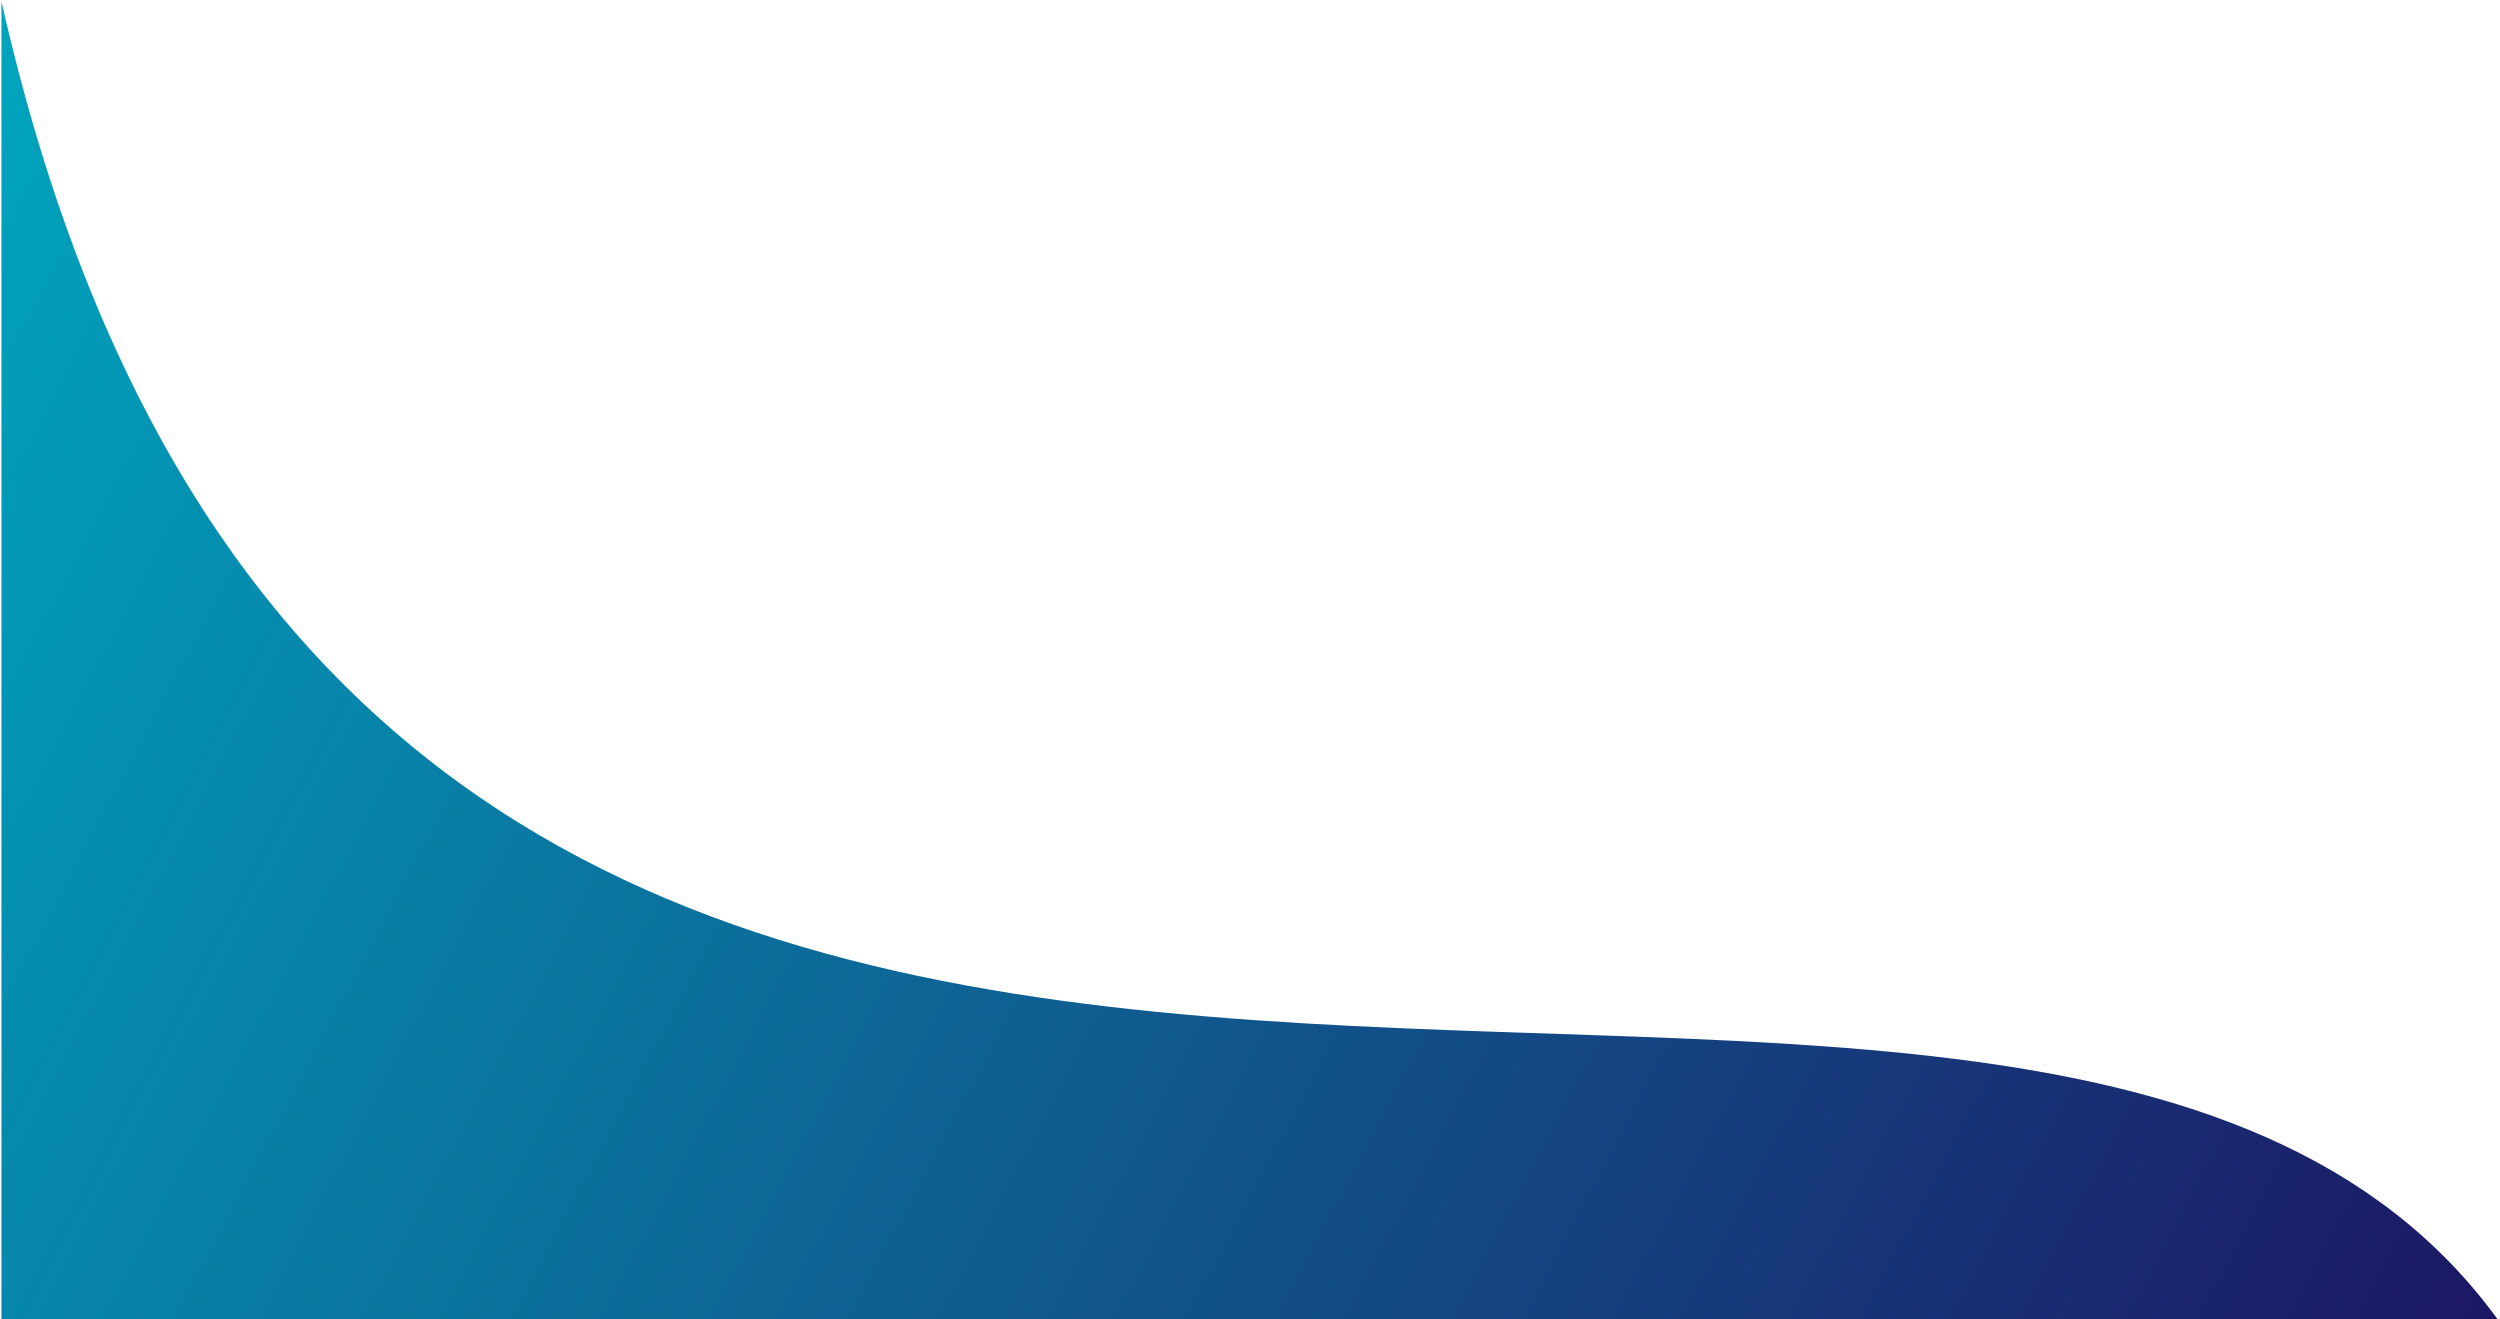 <svg width="868" height="458" viewBox="0 0 868 458" fill="none" xmlns="http://www.w3.org/2000/svg">
    <path d="M0.5 0.5C127.667 562.502 699 225.5 867.5 458.5H0.5V0.5Z" fill="url(#paint0_linear)"/>
    <defs>
        <linearGradient id="paint0_linear" x1="867.5" y1="458.5" x2="0.5" y2="0.5" gradientUnits="userSpaceOnUse">
            <stop stop-color="#1D1765"/>
            <stop offset="1" stop-color="#00A5BE"/>
        </linearGradient>
    </defs>
</svg>
